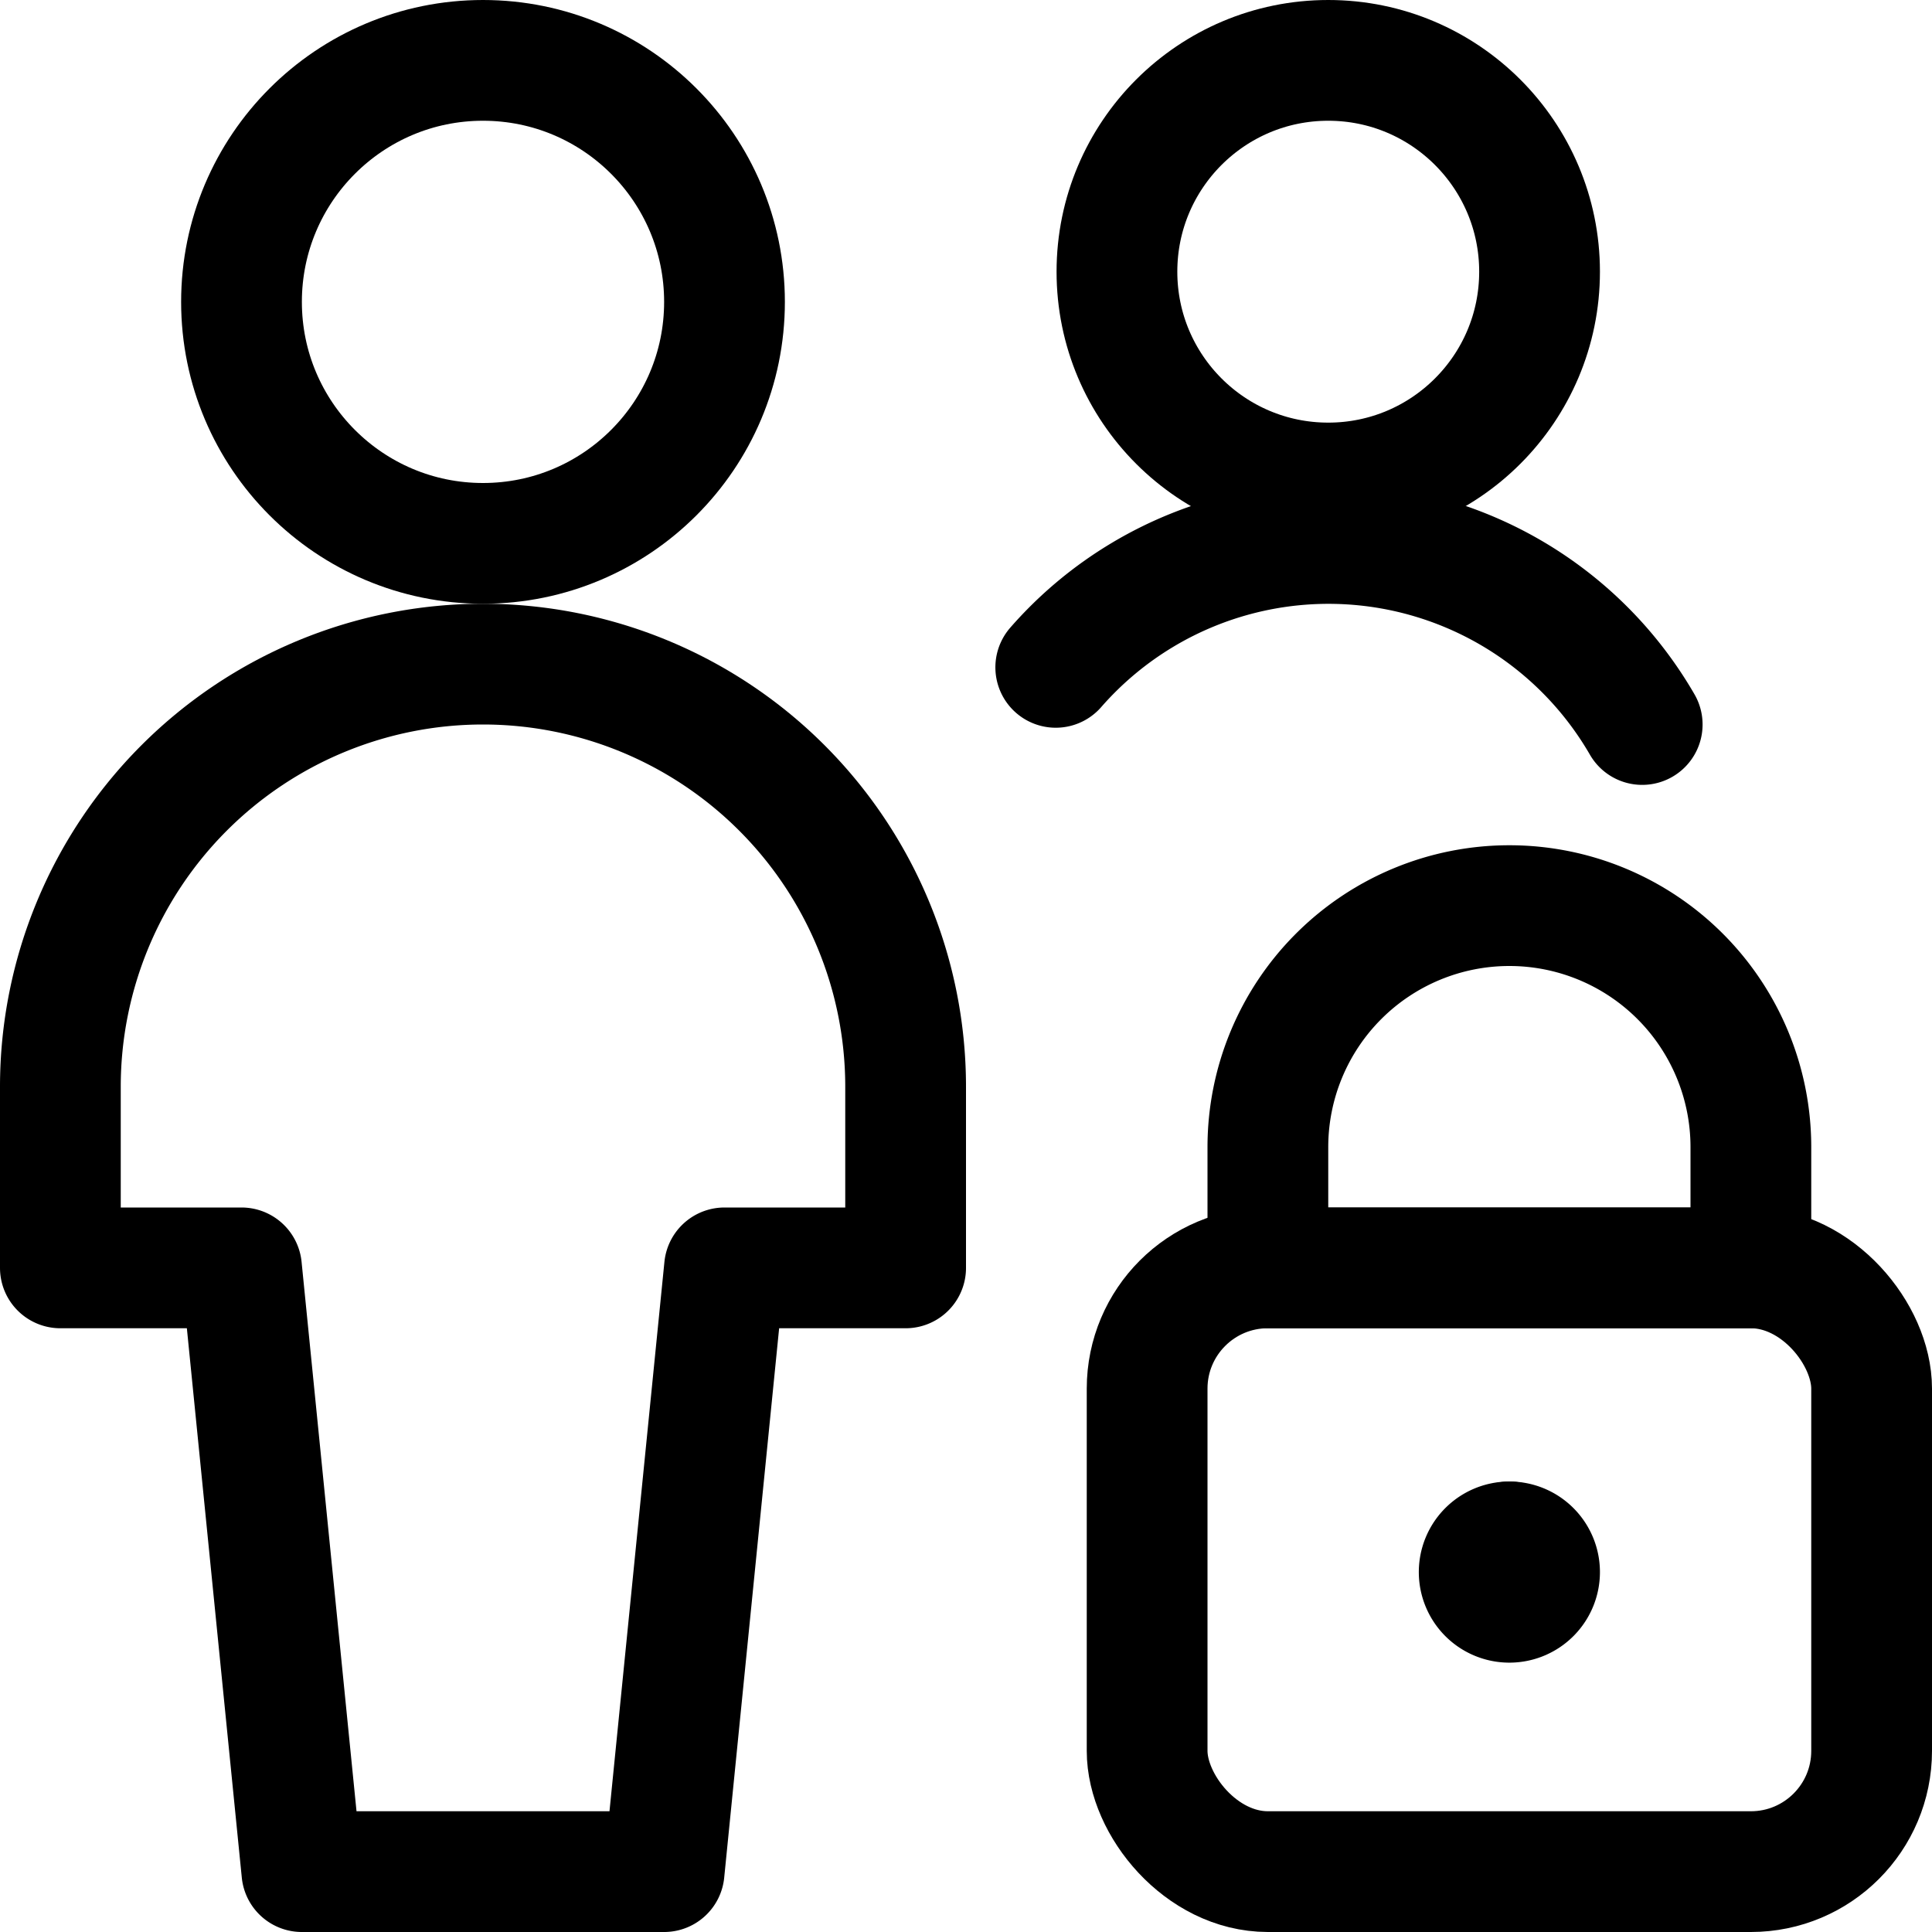 <svg id="Regular" xmlns="http://www.w3.org/2000/svg" viewBox="0 0 24 24"><defs><style>.cls-1{fill:none;stroke:currentColor;stroke-linecap:round;stroke-linejoin:round;stroke-width:1.5px;}</style></defs><title>multiple-actions-lock</title><rect class="cls-1" x="14.25" y="15.75" width="9" height="7.5" rx="1.5" ry="1.5"/><path class="cls-1" d="M18.75,11.25h0a3,3,0,0,0-3,3v1.5h6v-1.5A3,3,0,0,0,18.75,11.25Z"/><line class="cls-1" x1="18.75" y1="19.154" x2="18.75" y2="19.154"/><path class="cls-1" d="M18.75,19.154a.375.375,0,1,0,.375.375.375.375,0,0,0-.375-.375"/><circle class="cls-1" cx="6" cy="3.75" r="3"/><path class="cls-1" d="M11.25,13.5a5.25,5.25,0,0,0-10.5,0v2.25H3l.75,7.5h4.5L9,15.75h2.25Z"/><circle class="cls-1" cx="16.5" cy="3.375" r="2.625"/><path class="cls-1" d="M20.4,9a4.5,4.5,0,0,0-7.285-.71"/></svg>